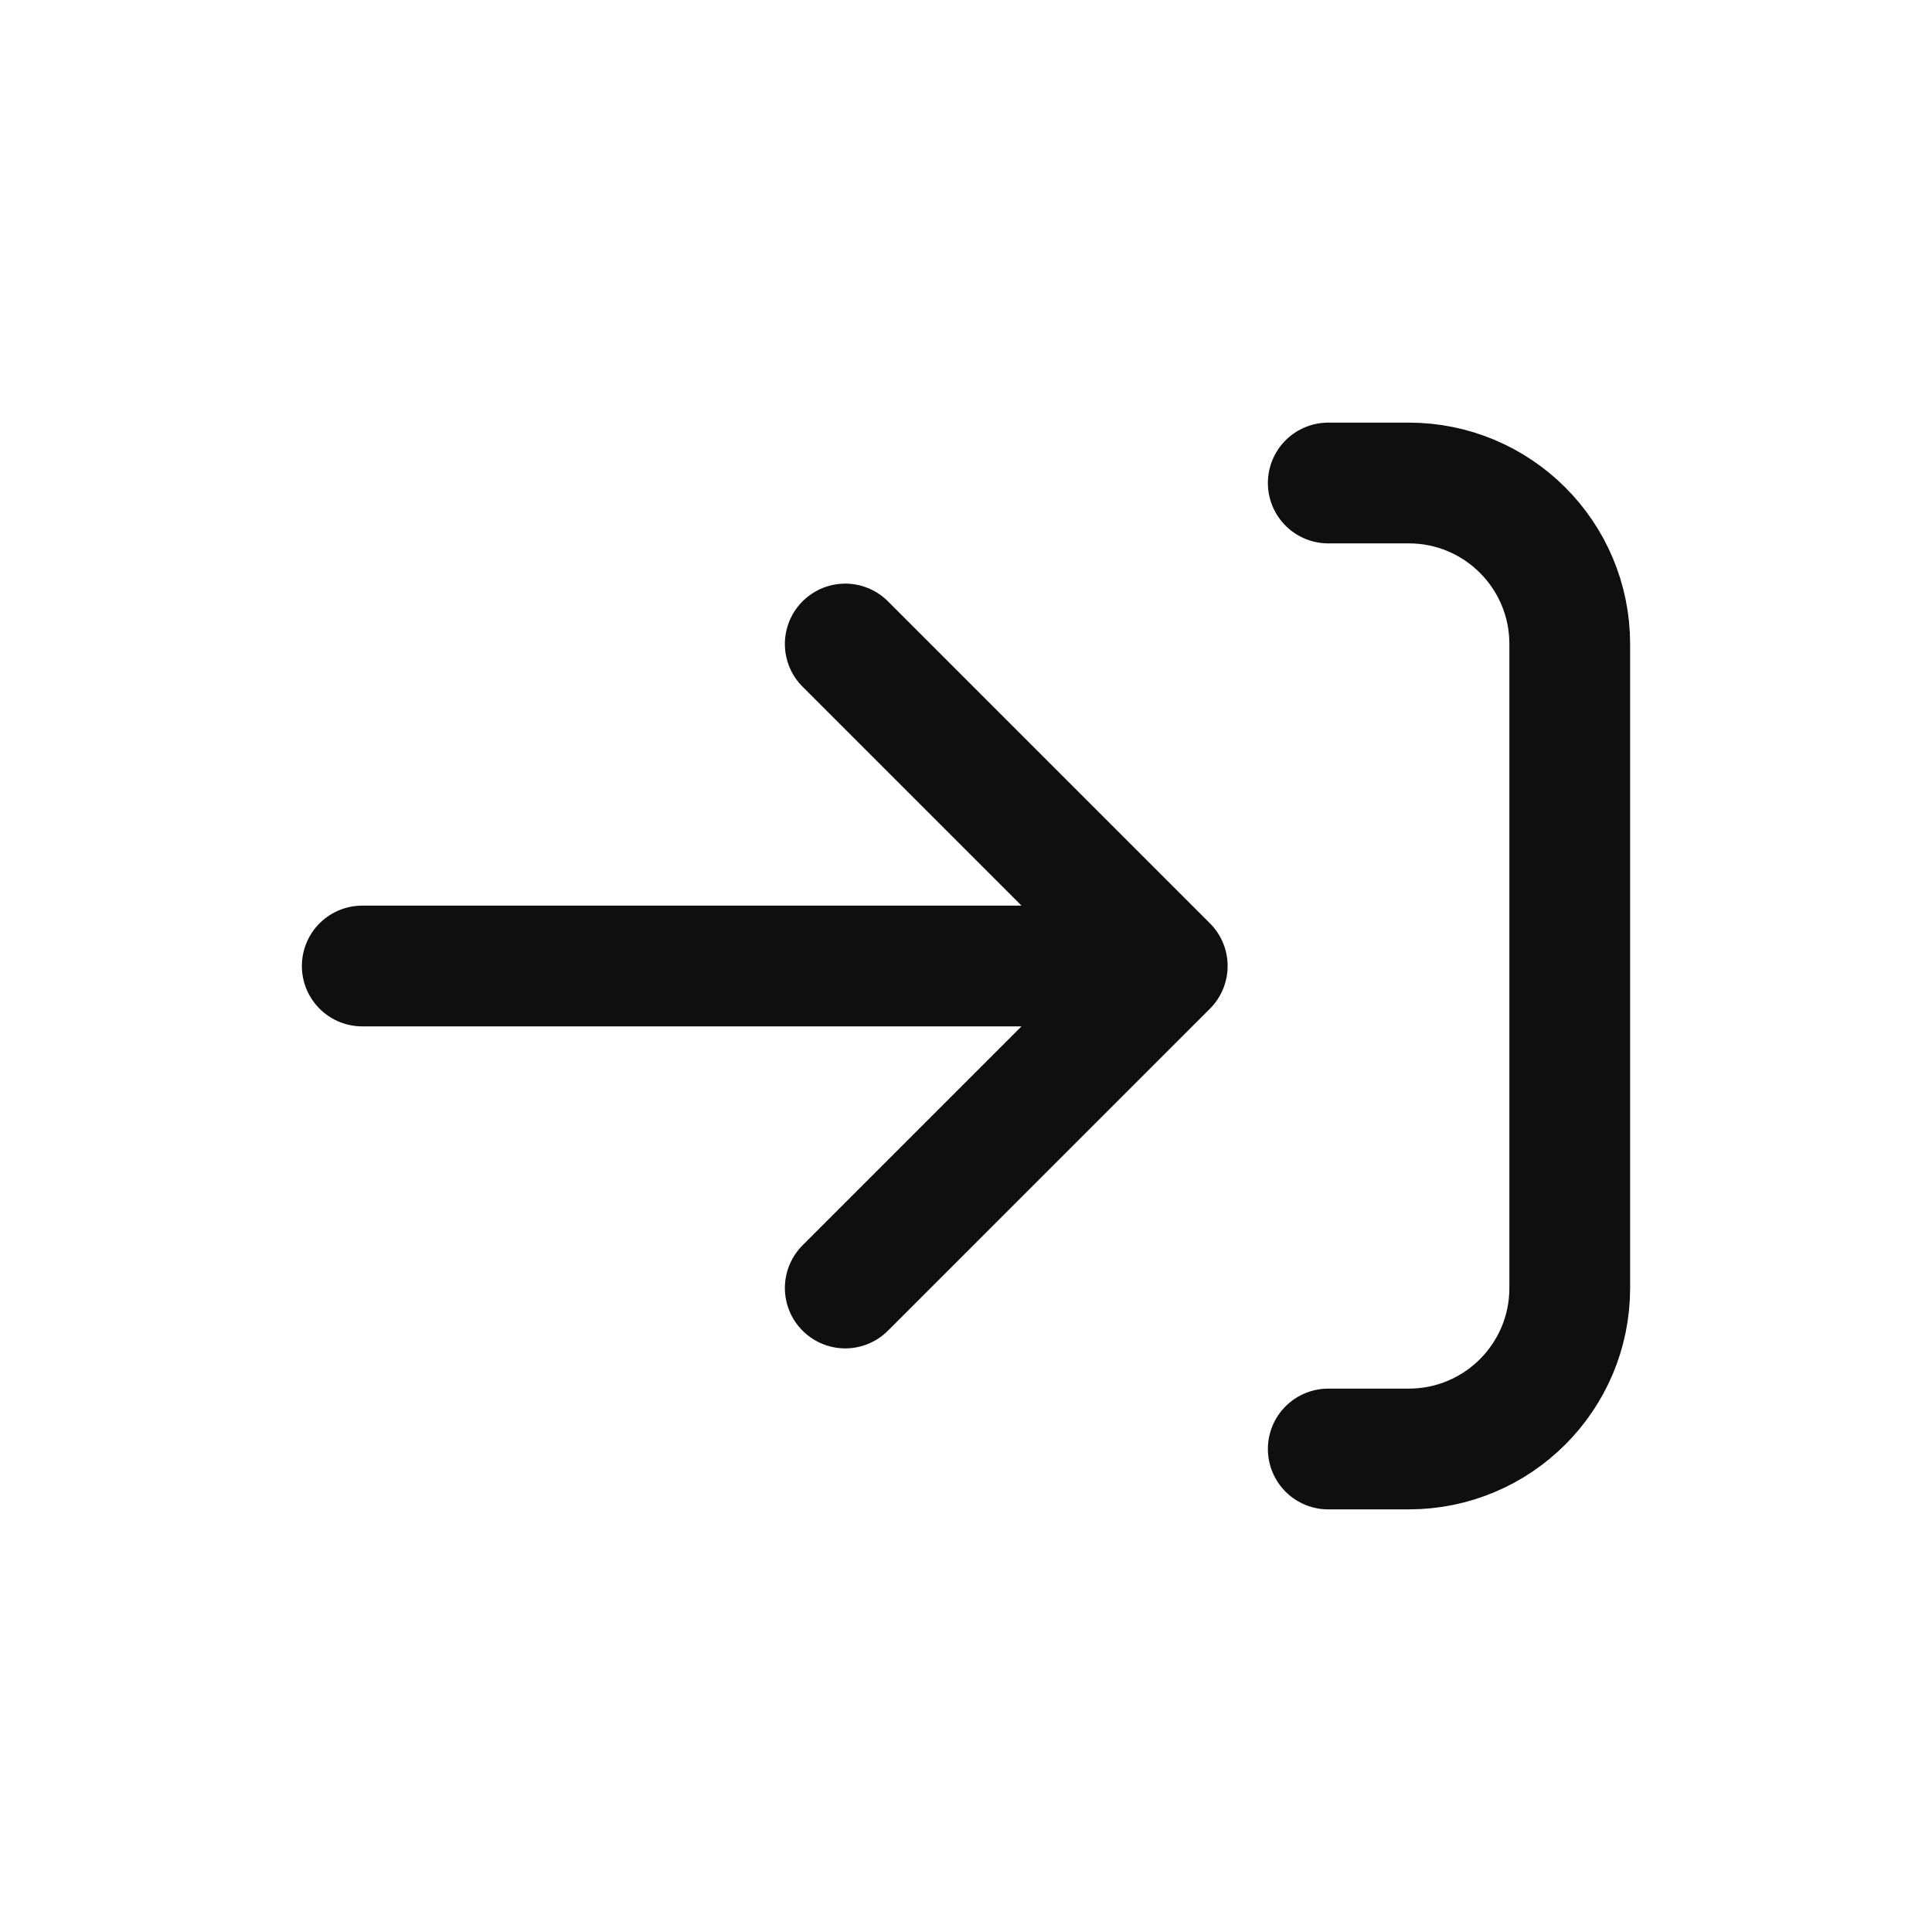 <svg xmlns="http://www.w3.org/2000/svg" width="24" height="24" viewBox="0 0 24 24" fill="none">
  <path d="M4.5 12H14.5M14.5 12L10.5 8M14.5 12L10.5 16" stroke="#0F0F0F" stroke-width="1.5" stroke-linecap="round" stroke-linejoin="round"/>
  <path d="M16.5 18H17.5C18.605 18 19.5 17.105 19.5 16V8C19.5 6.895 18.605 6 17.5 6H16.5" stroke="#0F0F0F" stroke-width="1.5" stroke-linecap="round"/>
</svg>